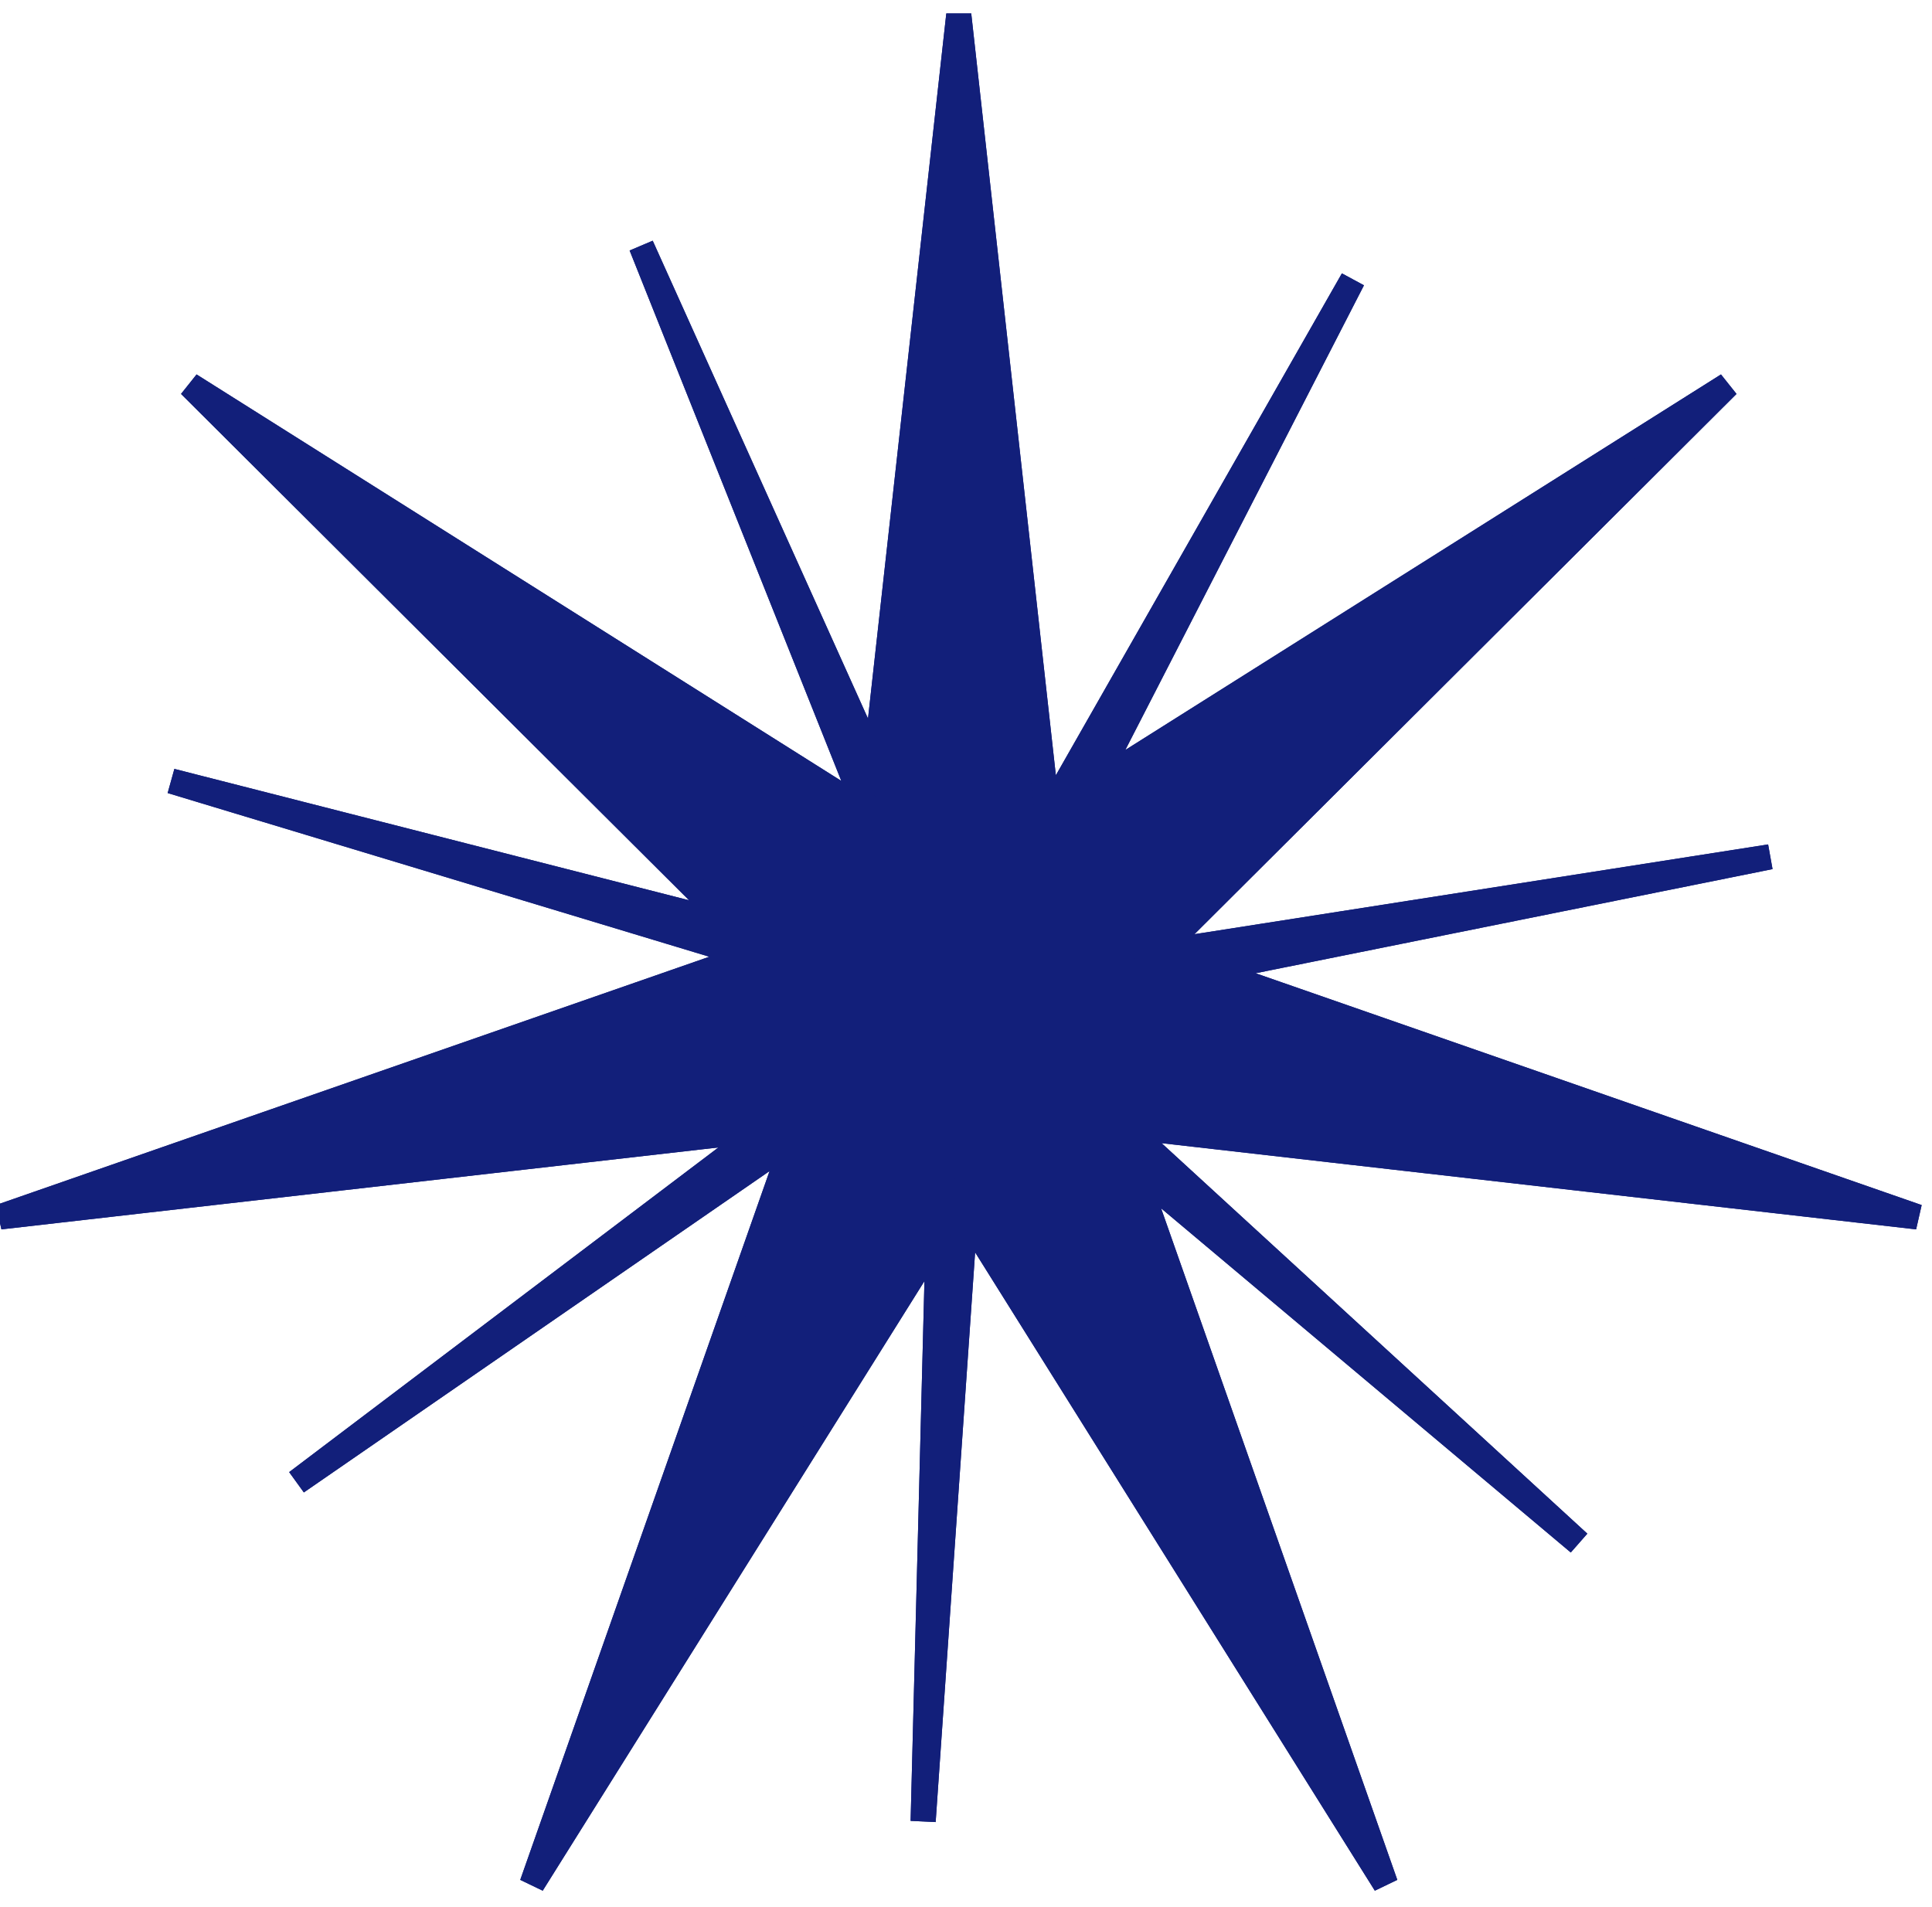 <svg viewBox="0 0 77 76" fill="currentColor" xmlns="http://www.w3.org/2000/svg">  <path fill-rule="evenodd" clip-rule="evenodd" d="M41.749 32.44L38.212 0.591L34.889 30.515L25.558 9.8L34.565 32.371L7.568 15.348L29.112 36.823L6.826 31.133L29.887 38.103L0 48.507L30.393 45.034L11.826 59.078L31.653 45.395L21.206 75.099L37.39 49.251L36.792 72.594L38.471 48.351L55.218 75.099L45.197 46.605L62.925 61.501L44.824 44.896L76.424 48.507L48.151 38.665L70.546 34.153L46.162 37.97L68.856 15.348L43.569 31.293L53.916 11.144L41.798 32.41L41.749 32.44Z" fill="#121F7A" stroke="#121F7A"></path>  <path fill-rule="evenodd" clip-rule="evenodd" d="M41.749 32.44L38.212 0.591L34.889 30.515L25.558 9.8L34.565 32.371L7.568 15.348L29.112 36.823L6.826 31.133L29.887 38.103L0 48.507L30.393 45.034L11.826 59.078L31.653 45.395L21.206 75.099L37.39 49.251L36.792 72.594L38.471 48.351L55.218 75.099L45.197 46.605L62.925 61.501L44.824 44.896L76.424 48.507L48.151 38.665L70.546 34.153L46.162 37.97L68.856 15.348L43.569 31.293L53.916 11.144L41.798 32.41L41.749 32.44Z" fill="#121F7A" stroke="#121F7A"></path></svg>